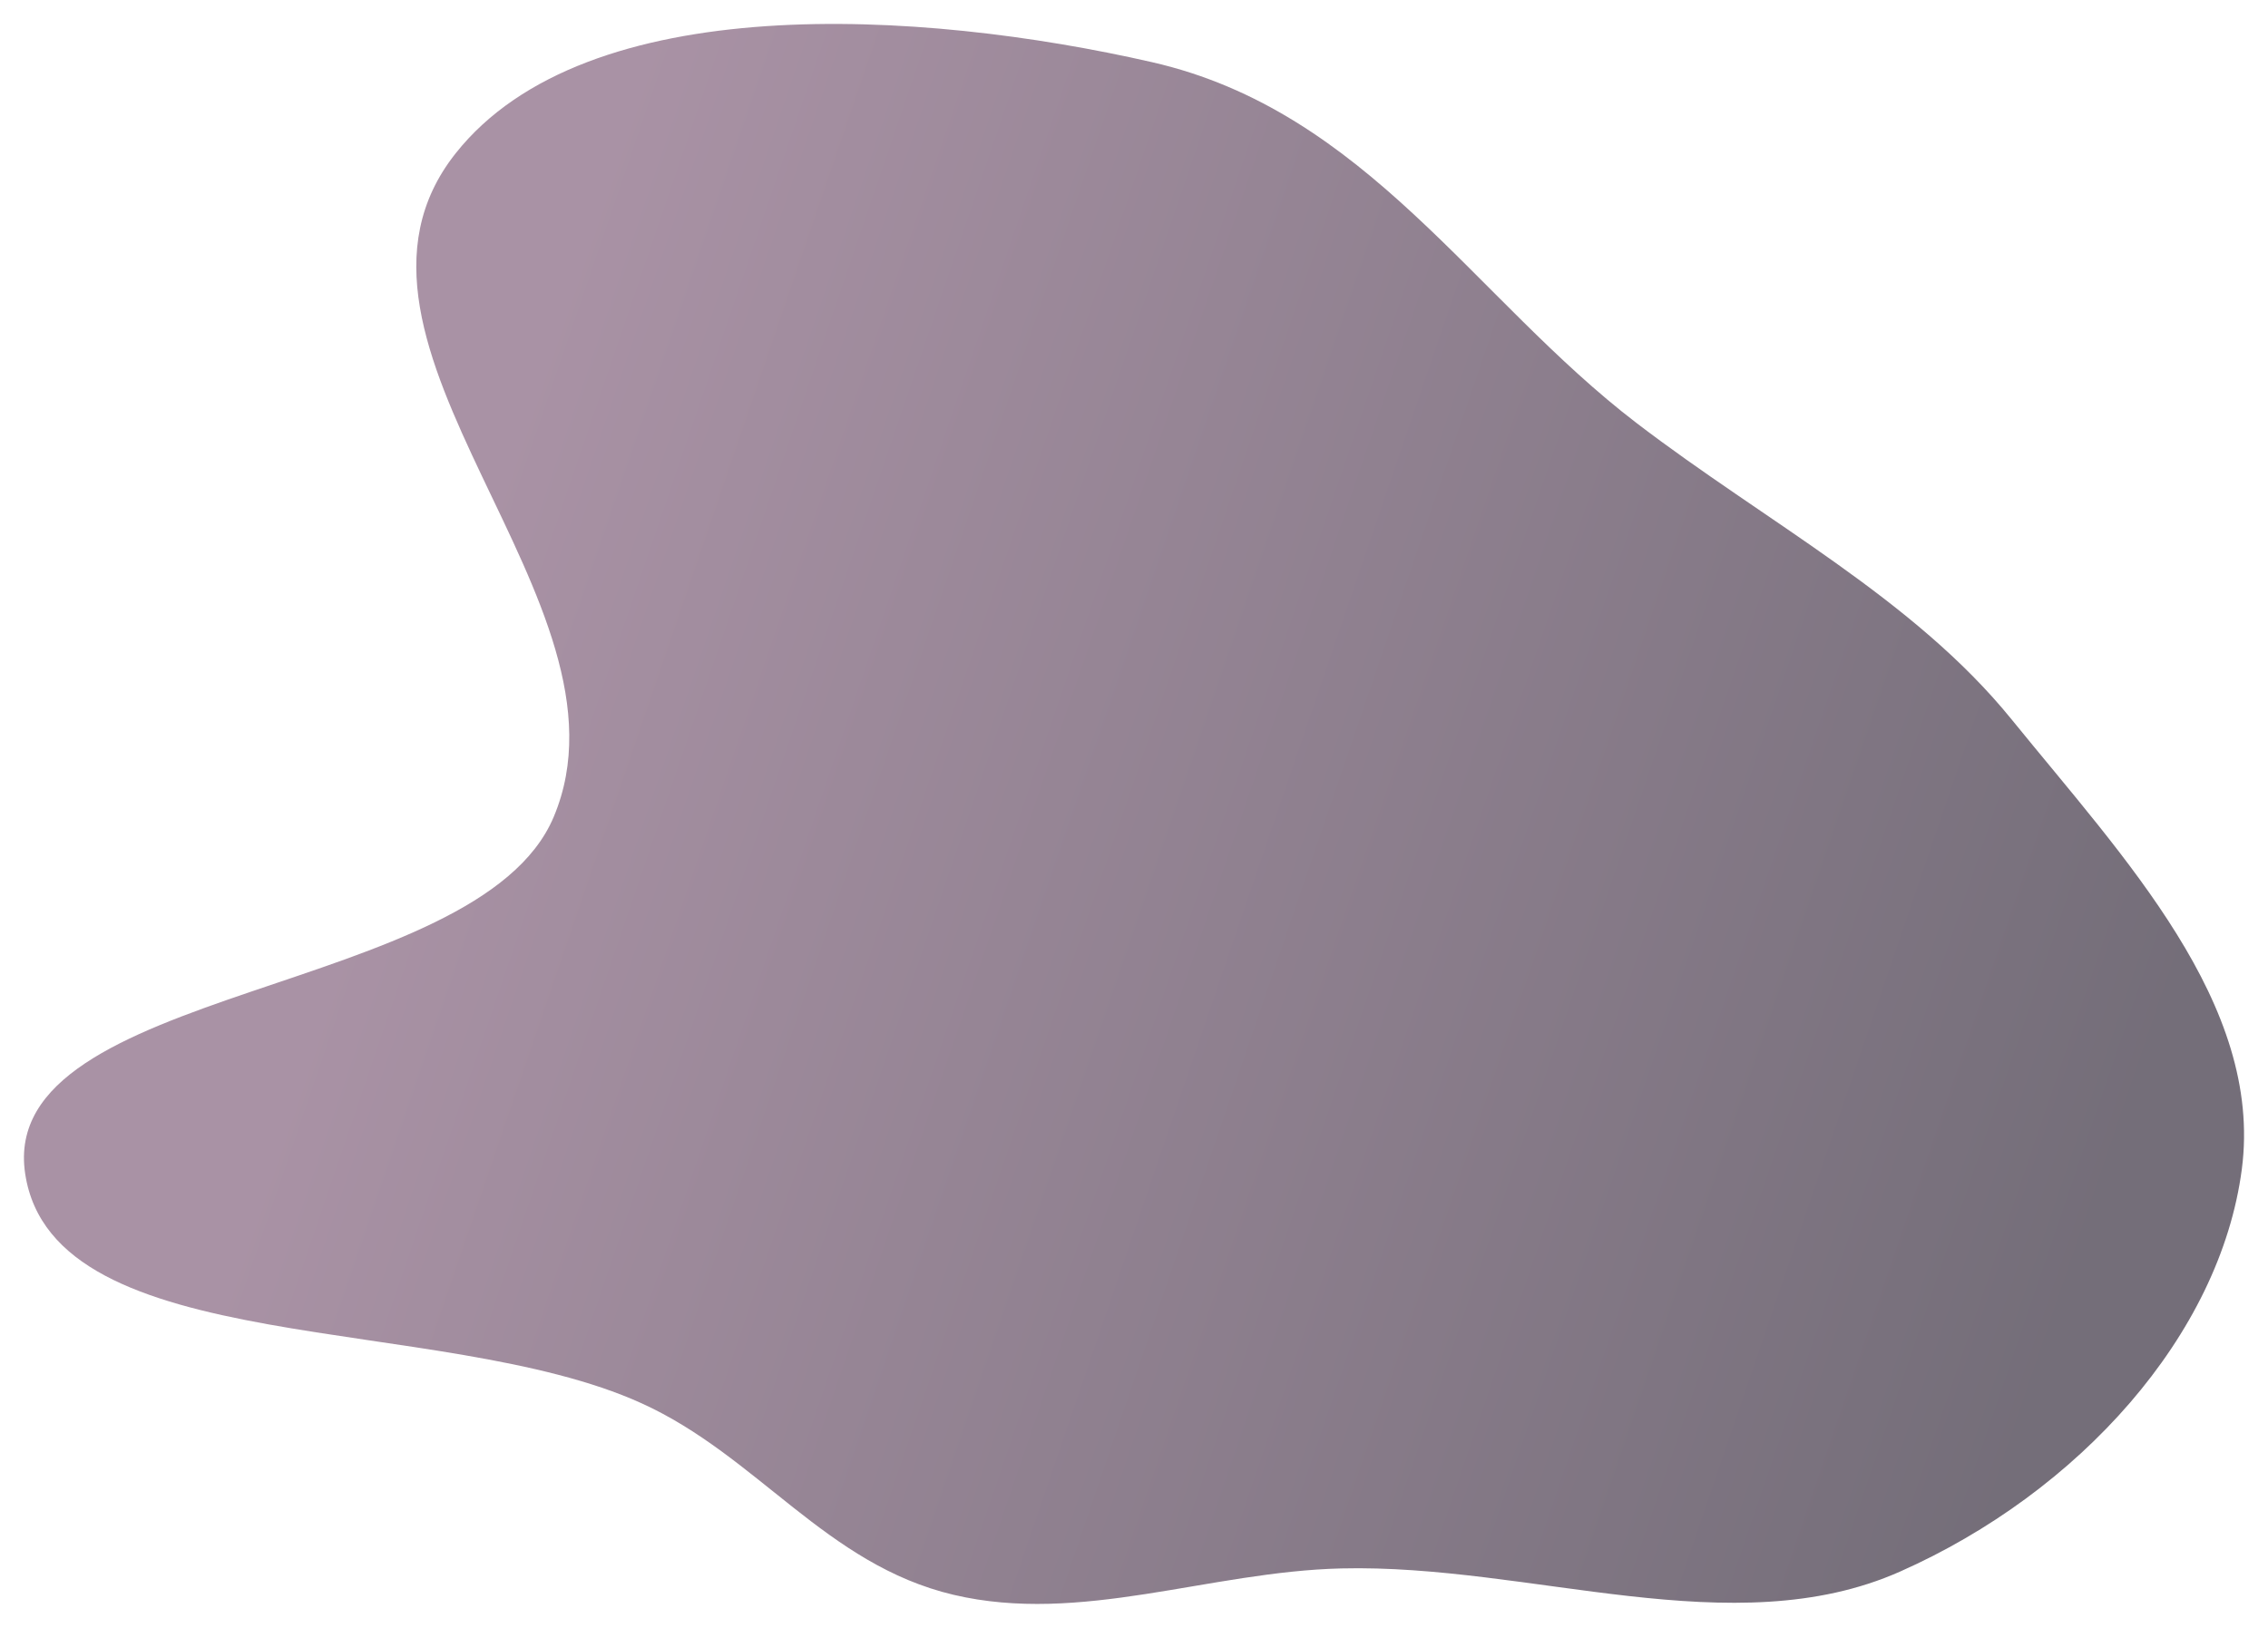 <svg width="663" height="476" viewBox="0 0 663 476" fill="none" xmlns="http://www.w3.org/2000/svg">
<g filter="url(#filter0_f_54_11)">
<path fill-rule="evenodd" clip-rule="evenodd" d="M336.782 18.183C399.546 32.526 430.843 87.317 478.472 123.745C516.338 152.706 559.382 175.006 588.046 210.356C620.817 250.773 661.666 293.637 655.348 341.881C648.997 390.374 607.768 436.337 555.41 459.552C506.537 481.222 447.62 457.256 392.072 458.615C353.395 459.561 315.91 475.102 278.73 466.322C241.465 457.522 221.446 425.707 187.521 410.311C128.614 383.576 15.556 397.918 7.353 343.161C-0.942 287.79 139.604 291.638 161.846 238.912C188.362 176.051 88.983 100.624 133.193 44.842C171.39 -3.355 269.216 2.743 336.782 18.183Z" fill="url(#paint0_linear_54_11)" fill-opacity="0.7"/>
</g>
<defs>
<filter id="filter0_f_54_11" x="0" y="0" width="663" height="476" filterUnits="userSpaceOnUse" color-interpolation-filters="sRGB">
<feFlood flood-opacity="0" result="BackgroundImageFix"/>
<feBlend mode="normal" in="SourceGraphic" in2="BackgroundImageFix" result="shape"/>
<feGaussianBlur stdDeviation="3.5" result="effect1_foregroundBlur_54_11"/>
</filter>
<linearGradient id="paint0_linear_54_11" x1="150.611" y1="122.5" x2="638.56" y2="289.083" gradientUnits="userSpaceOnUse">
<stop stop-color="#85647F"/>
<stop offset="1" stop-color="#393040"/>
</linearGradient>
</defs>
</svg>

